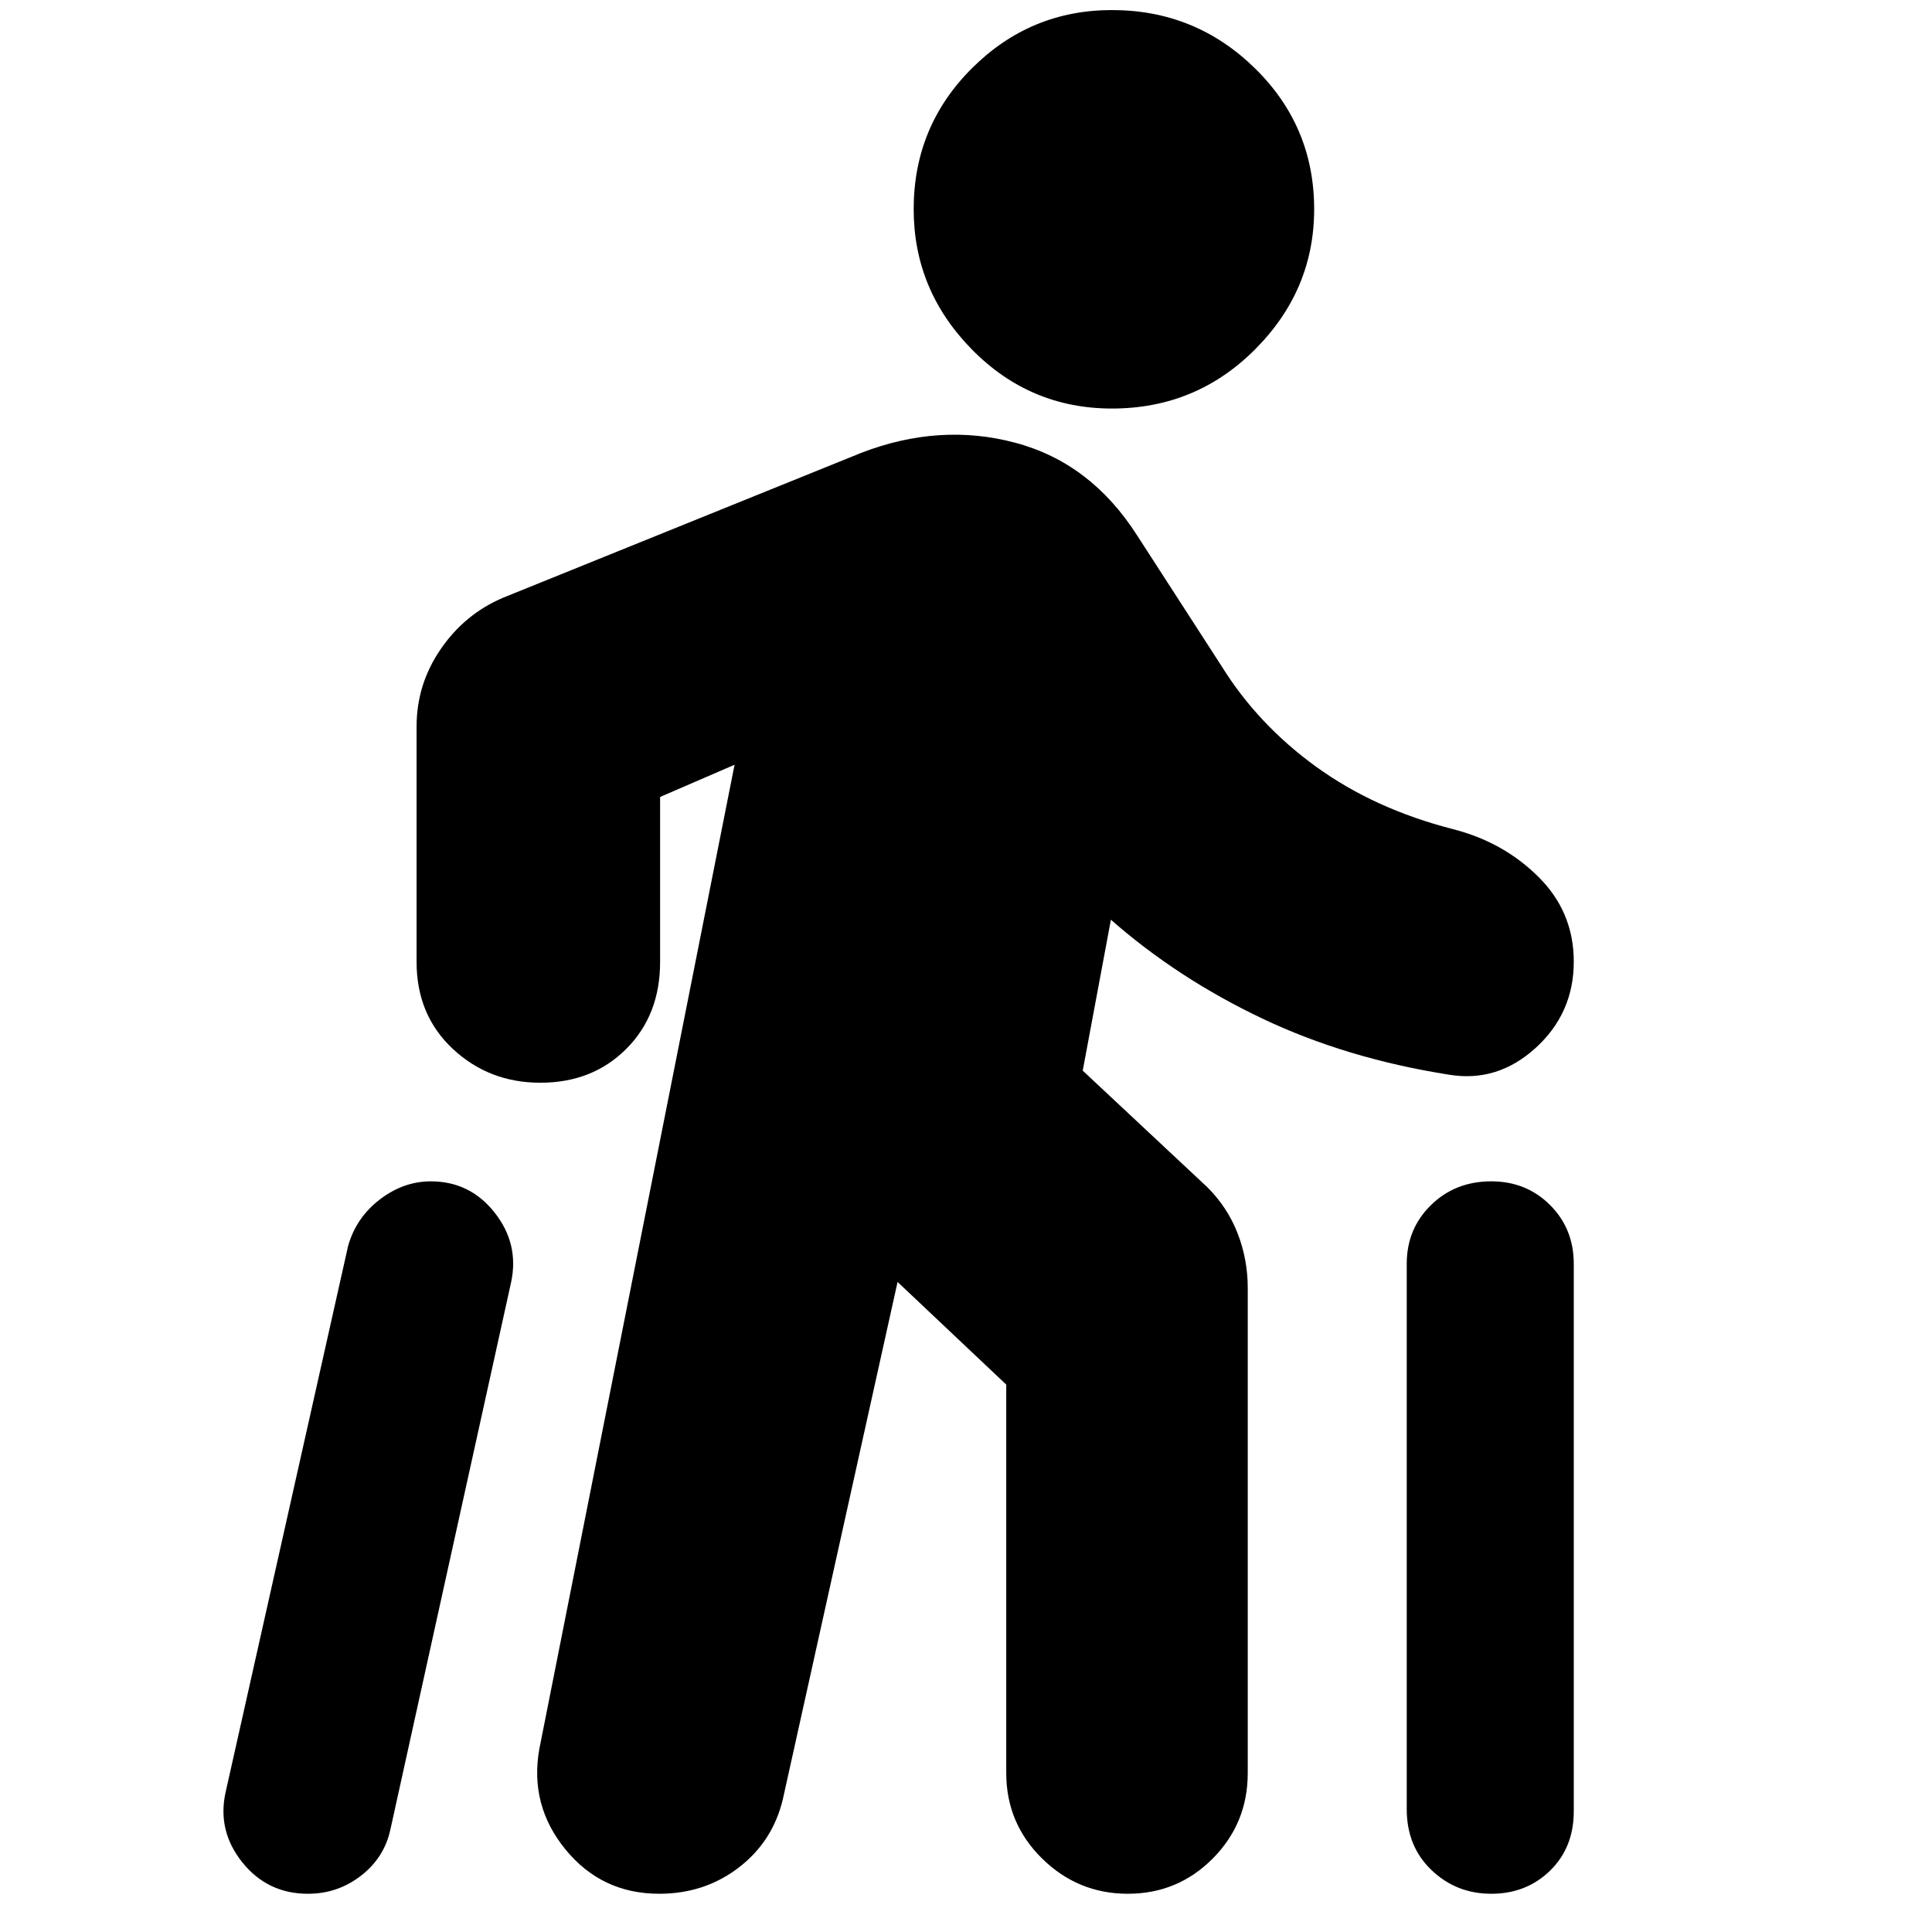 <svg xmlns="http://www.w3.org/2000/svg" height="24" viewBox="0 -960 960 960" width="24"><path d="m112-69 61-272q4-14 15.74-23 11.75-9 25.33-9 19.43 0 31.68 15.5T254-323L194-51q-3 14-14.59 23-11.58 9-26.39 9Q133-19 120.5-34.5 108-50 112-69Zm156-22 97-489-37 16v82q0 26.37-16.81 43.19Q294.38-422 268.5-422q-25.5 0-43.5-16.81-18-16.82-18-43.19v-117q0-21 11.98-38.46T250-663l178-72q39-15 76.5-5t60.5 46l42 65q18 29 47 50t68 31q25.03 6.39 42.51 23.78Q782-506.83 782-482.16q0 25.67-19 42.92Q744-422 720-426q-51-8-93-28t-75-49l-14 75 62 58q10 10 15 22.93 5 12.94 5 27.07v241q0 24.97-17.39 42.49Q585.22-19 560.42-19q-24.79 0-42.61-17.51Q500-54.03 500-79v-193l-54-51-57 257q-5 21-21.95 34t-39.5 13Q299-19 281-41q-18-22-13-50Zm284.53-666q-40.8 0-69.66-29.42Q454-815.84 454-856.05q0-41.22 29-70.08Q511.99-955 552.5-955q41.5 0 71 28.87 29.5 28.86 29.5 70.08 0 40.21-29.34 69.63Q594.33-757 552.53-757ZM699-61v-271q0-17.43 12.07-29.22Q723.13-373 741-373q17.43 0 29.22 11.78Q782-349.43 782-332v272q0 18.03-11.78 29.52Q758.45-19 741.02-19q-17.42 0-29.72-11.77Q699-42.53 699-61Z"/></svg>